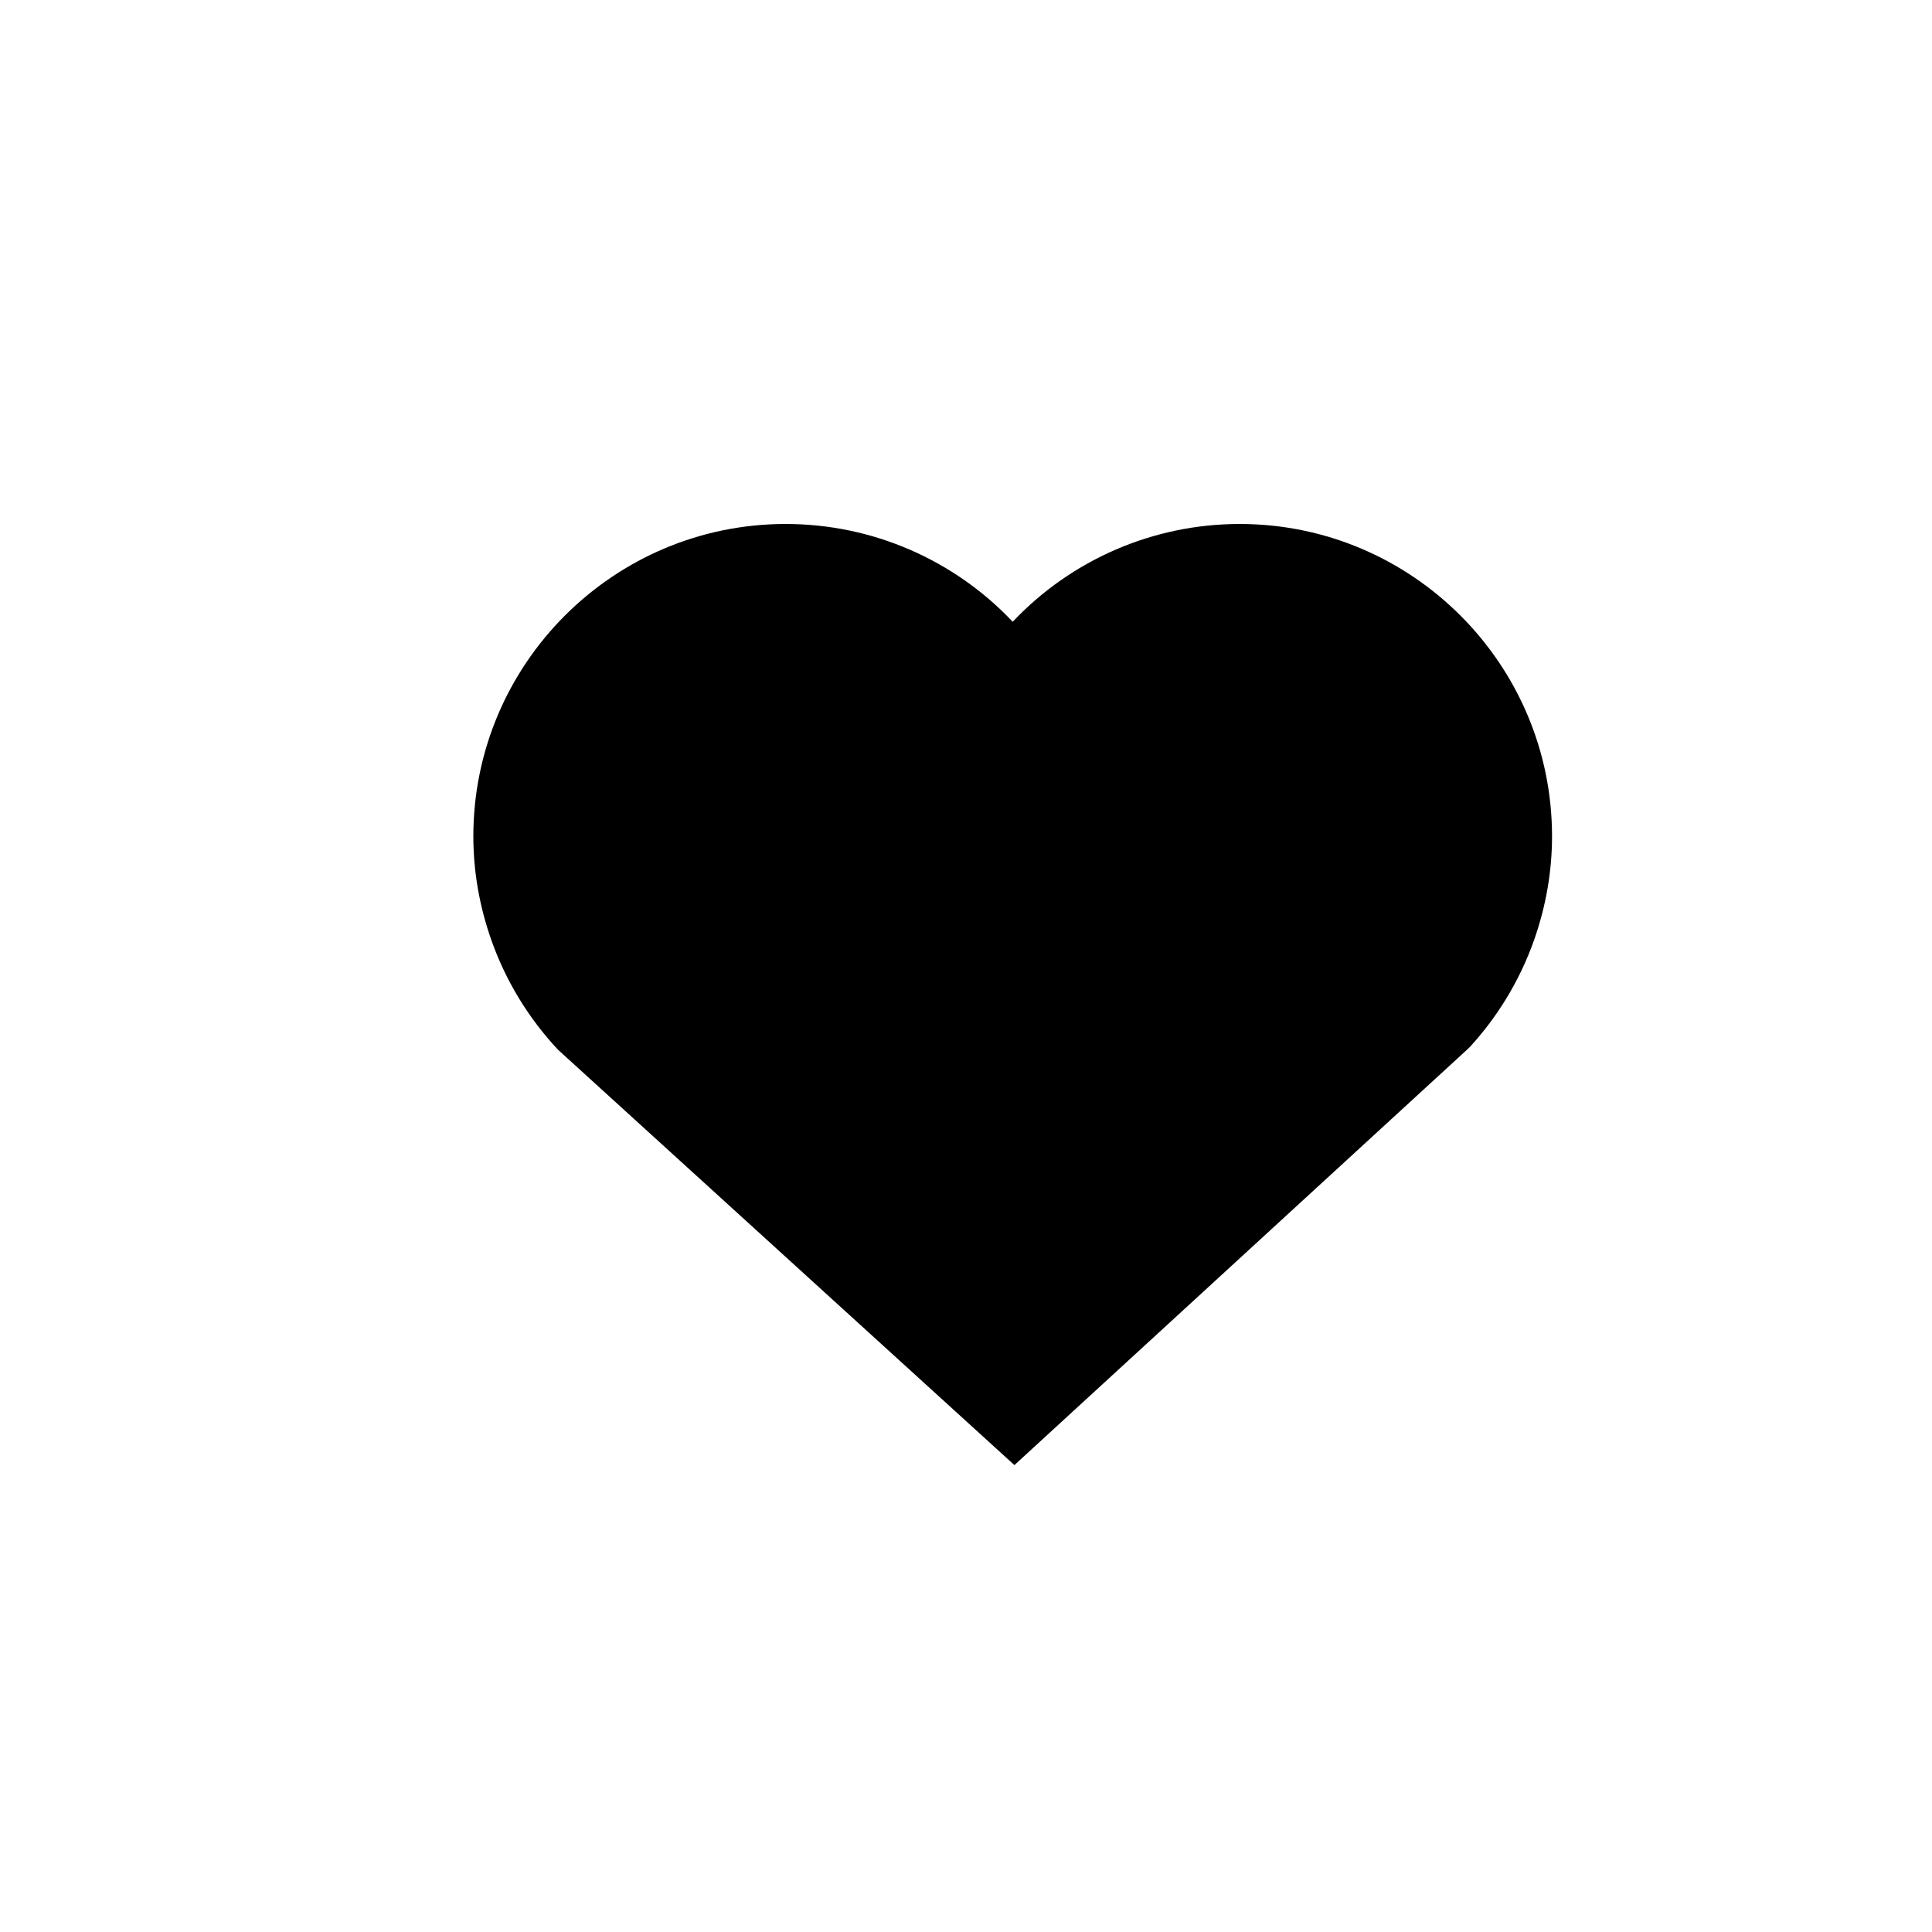 <?xml version="1.0" encoding="utf-8"?>
<!-- Generator: Adobe Illustrator 17.0.0, SVG Export Plug-In . SVG Version: 6.00 Build 0)  -->
<!DOCTYPE svg PUBLIC "-//W3C//DTD SVG 1.1//EN" "http://www.w3.org/Graphics/SVG/1.1/DTD/svg11.dtd">
<svg version="1.1" id="Layer_1" xmlns="http://www.w3.org/2000/svg" xmlns:xlink="http://www.w3.org/1999/xlink" x="0px" y="0px"
	 width="100px" height="100px" viewBox="0 0 100 100" enable-background="new 0 0 100 100" xml:space="preserve">
<g>
	<path d="M52.506,75.833L28.884,54.336c-0.755-0.805-1.434-1.697-2.016-2.652c-0.574-0.941-1.052-1.945-1.422-2.985
		c-0.627-1.765-0.946-3.585-0.946-5.411c0-8.915,7.252-16.167,16.167-16.167c4.488,0,8.72,1.855,11.75,5.062
		c3.029-3.207,7.262-5.062,11.75-5.062c8.914,0,16.166,7.252,16.166,16.167c0,1.795-0.308,3.587-0.914,5.325
		c-0.387,1.106-0.896,2.174-1.516,3.172c-0.521,0.84-1.122,1.636-1.787,2.367l-0.127,0.128L52.506,75.833z"/>
</g>
</svg>
